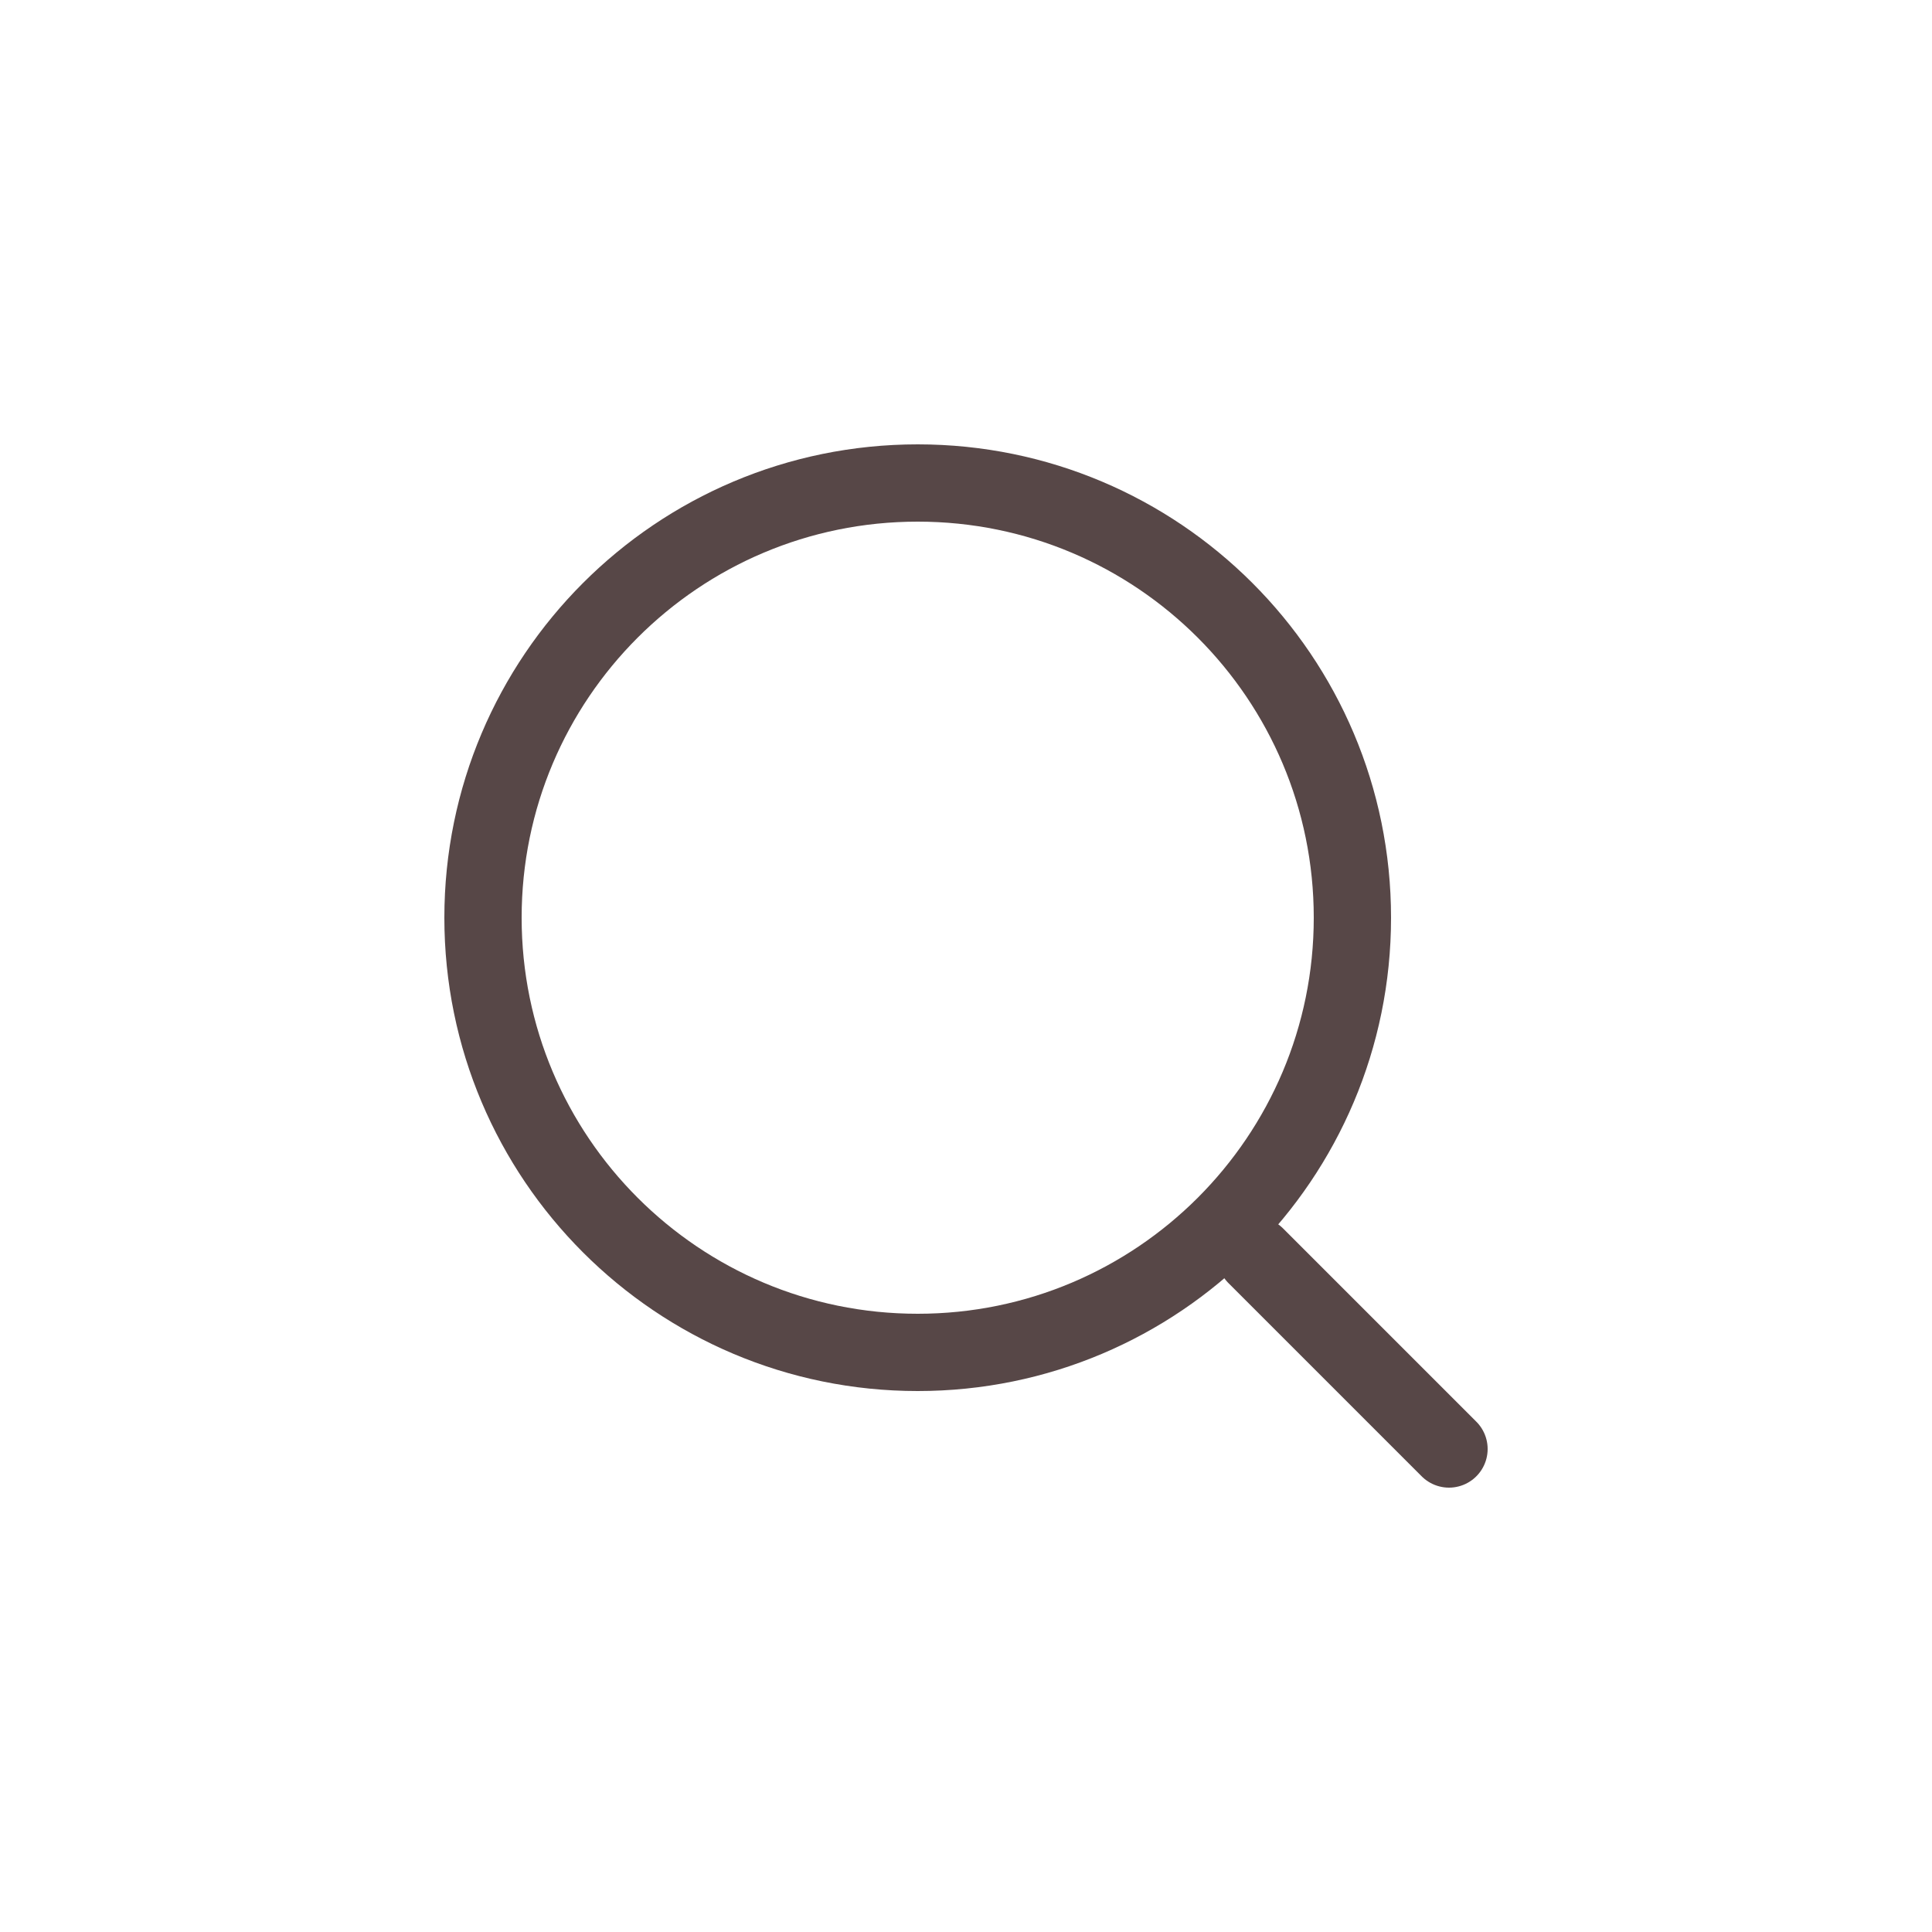 <svg width="100" height="100" viewBox="0 0 100 100" fill="none" xmlns="http://www.w3.org/2000/svg">
<rect width="100" height="100" rx="24" />
<path d="M47.5 70C59.926 70 70 59.926 70 47.5C70 35.074 59.926 25 47.5 25C35.074 25 25 35.074 25 47.5C25 59.926 35.074 70 47.5 70Z" stroke="#574747" stroke-width="4" stroke-linecap="round" stroke-linejoin="round"/>
<path d="M75 75L65 65" stroke="#574747" stroke-width="4" stroke-linecap="round" stroke-linejoin="round"/>
</svg>
